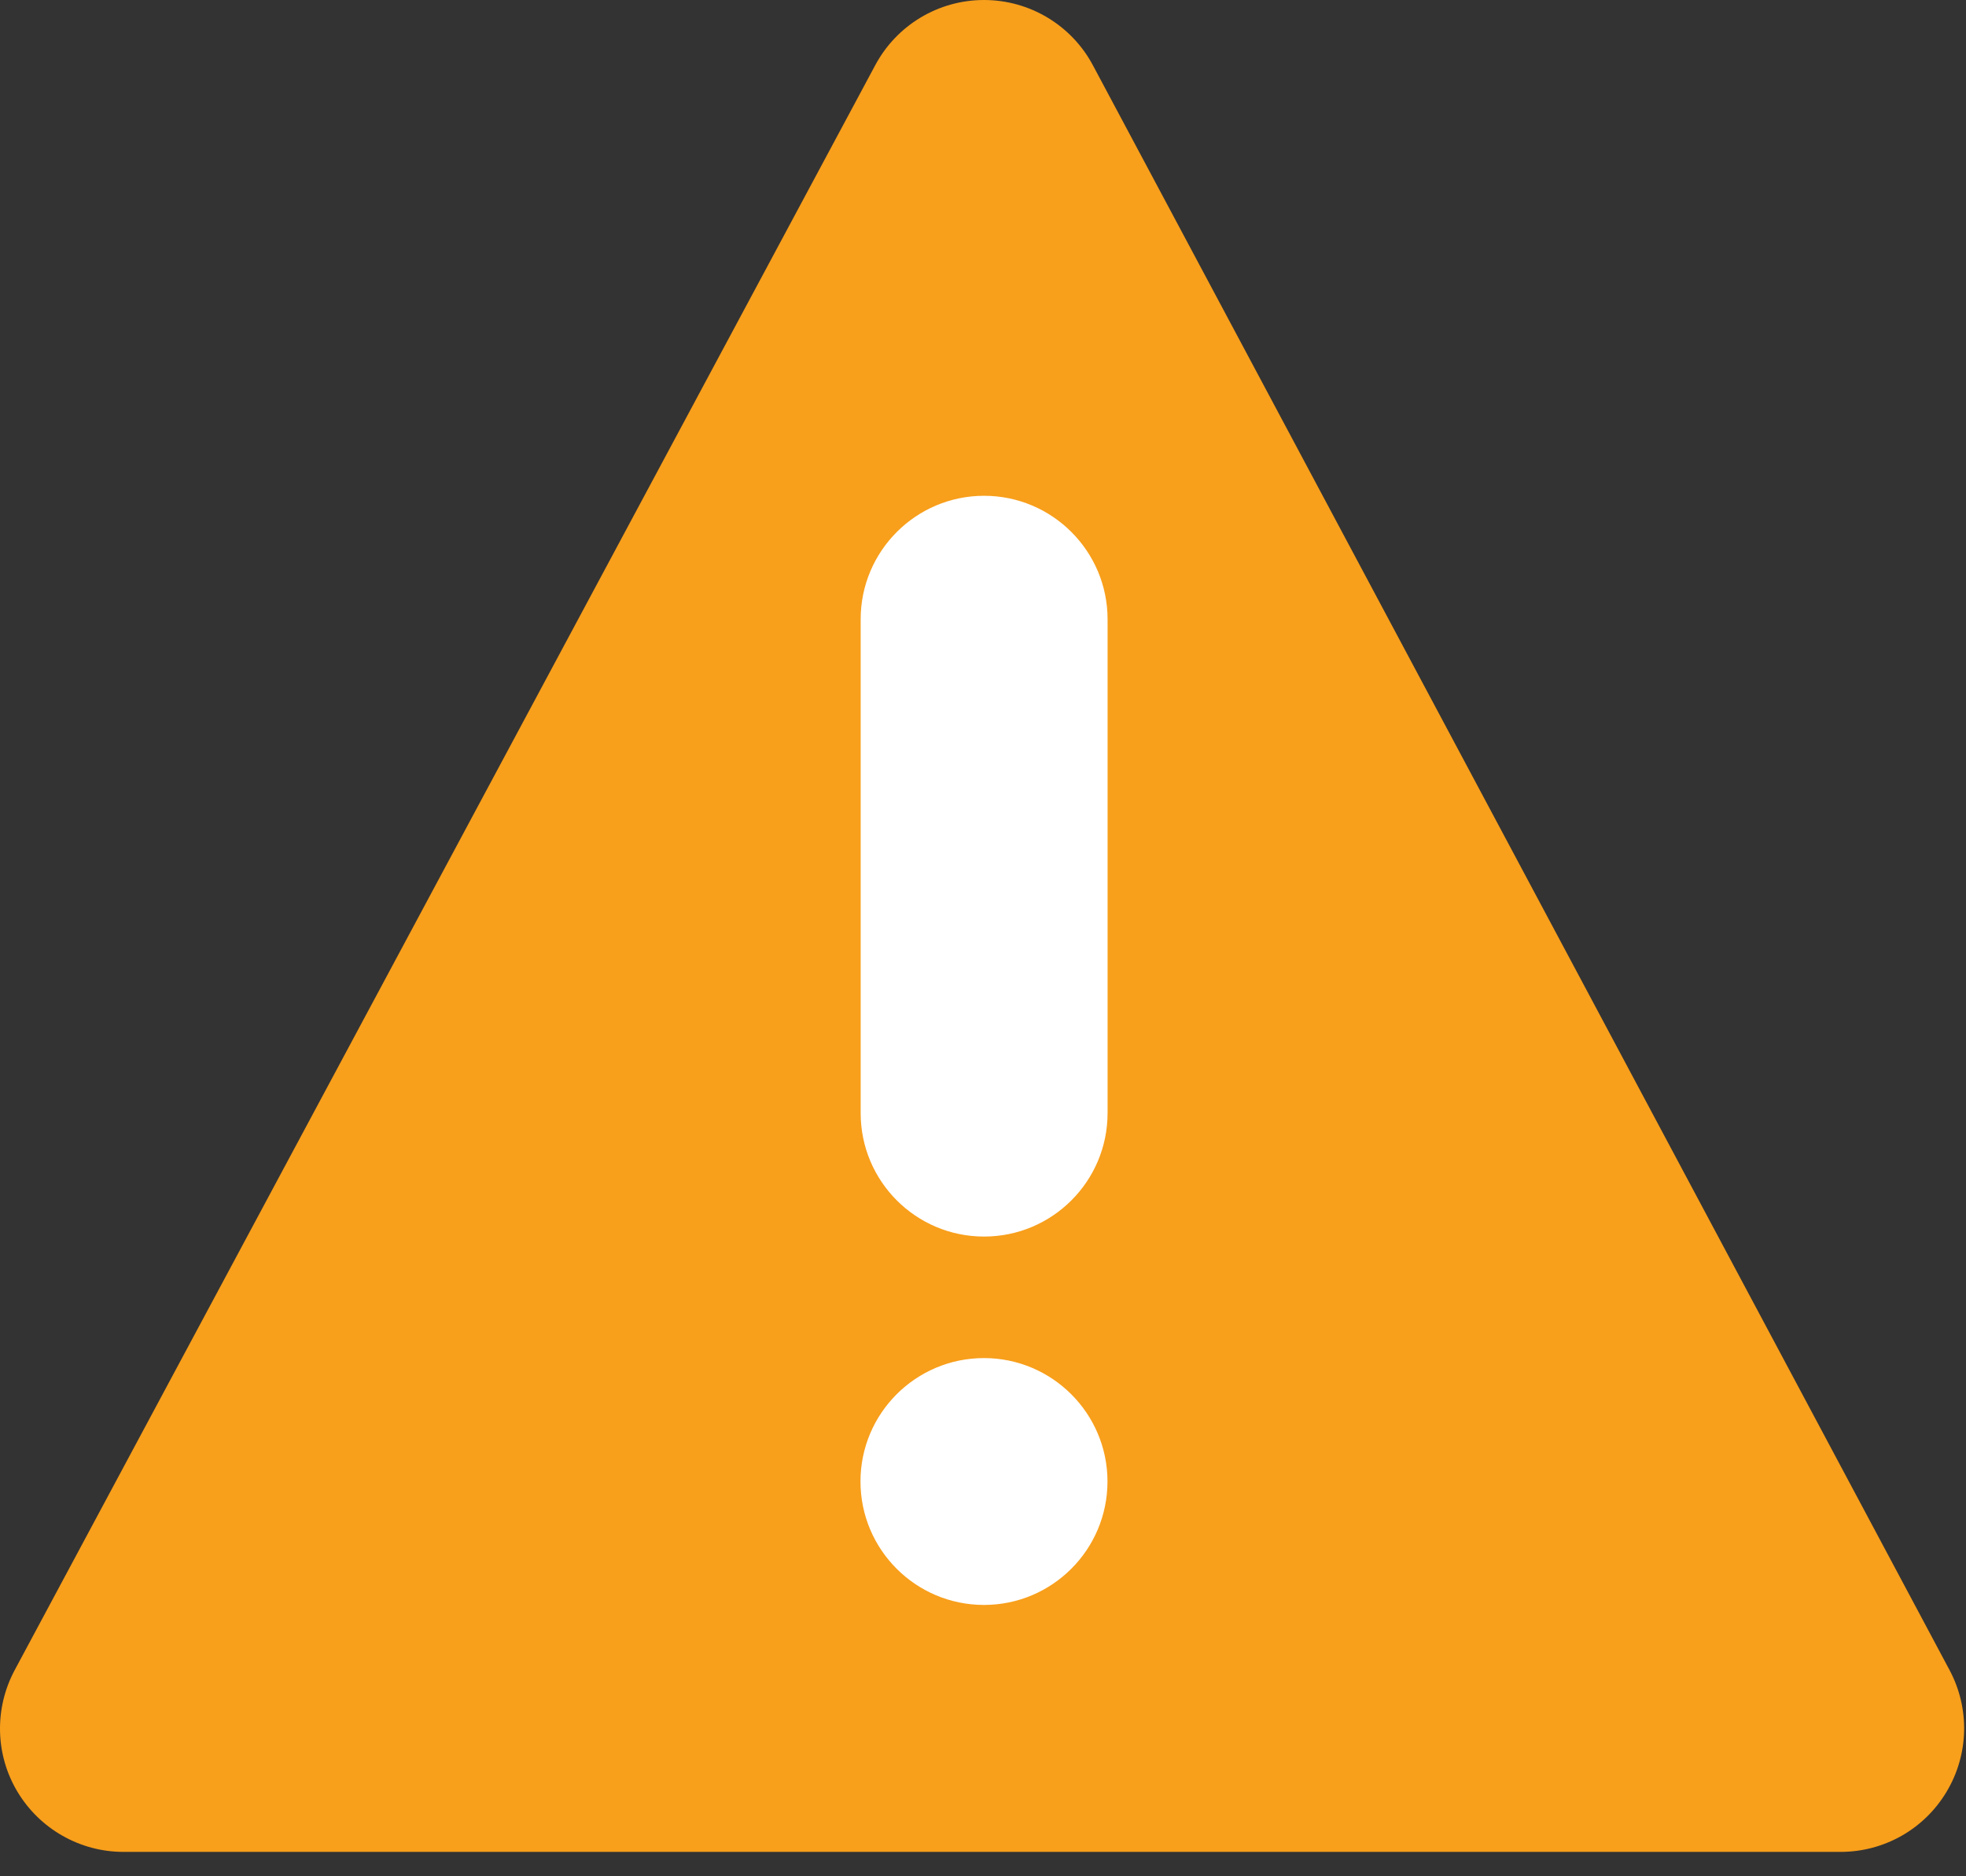 <?xml version="1.0" encoding="UTF-8"?>
<svg width="22px" height="21px" viewBox="0 0 22 21" version="1.1" xmlns="http://www.w3.org/2000/svg" xmlns:xlink="http://www.w3.org/1999/xlink">
    <rect x="0" y="0" width="22" height="21" fill="#333333" stroke="none"/>
    <!-- Generator: Sketch 42 (36781) - http://www.bohemiancoding.com/sketch -->
    <title>Icon/Notification/Warning</title>
    <desc>Created with Sketch.</desc>
    <defs></defs>
    <g id="Symbols" stroke="none" stroke-width="1" fill="none" fill-rule="evenodd">
        <g id="Icon/Notification/Warning">
            <g id="Group">
                <path d="M21.817,18.694 L12.23,0.731 C11.991,0.282 11.522,0 11.012,0 L11.011,0 C10.501,0 10.034,0.281 9.794,0.73 L0.164,18.693 C-0.066,19.124 -0.053,19.641 0.196,20.055 C0.446,20.471 0.896,20.727 1.381,20.727 L20.596,20.727 C21.083,20.727 21.532,20.473 21.782,20.055 C22.032,19.639 22.045,19.123 21.817,18.694 L21.817,18.694 Z" id="Shape" fill="#F89F1B"></path>
                <path d="M12.394,12.458 C12.394,13.222 11.774,13.84 11.012,13.84 C10.25,13.84 9.631,13.222 9.631,12.458 L9.631,6.931 C9.631,6.168 10.25,5.549 11.012,5.549 C11.774,5.549 12.394,6.168 12.394,6.931 L12.394,12.458 L12.394,12.458 Z" id="Path" fill="#FFFFFF"></path>
                <path d="M11.011,17.963 C10.248,17.963 9.629,17.344 9.629,16.581 C9.629,15.819 10.248,15.2 11.011,15.2 C11.772,15.2 12.393,15.819 12.393,16.581 C12.393,17.344 11.774,17.963 11.011,17.963 L11.011,17.963 Z" id="Path" fill="#FFFFFF"></path>
            </g>
        </g>
    </g>
</svg>
